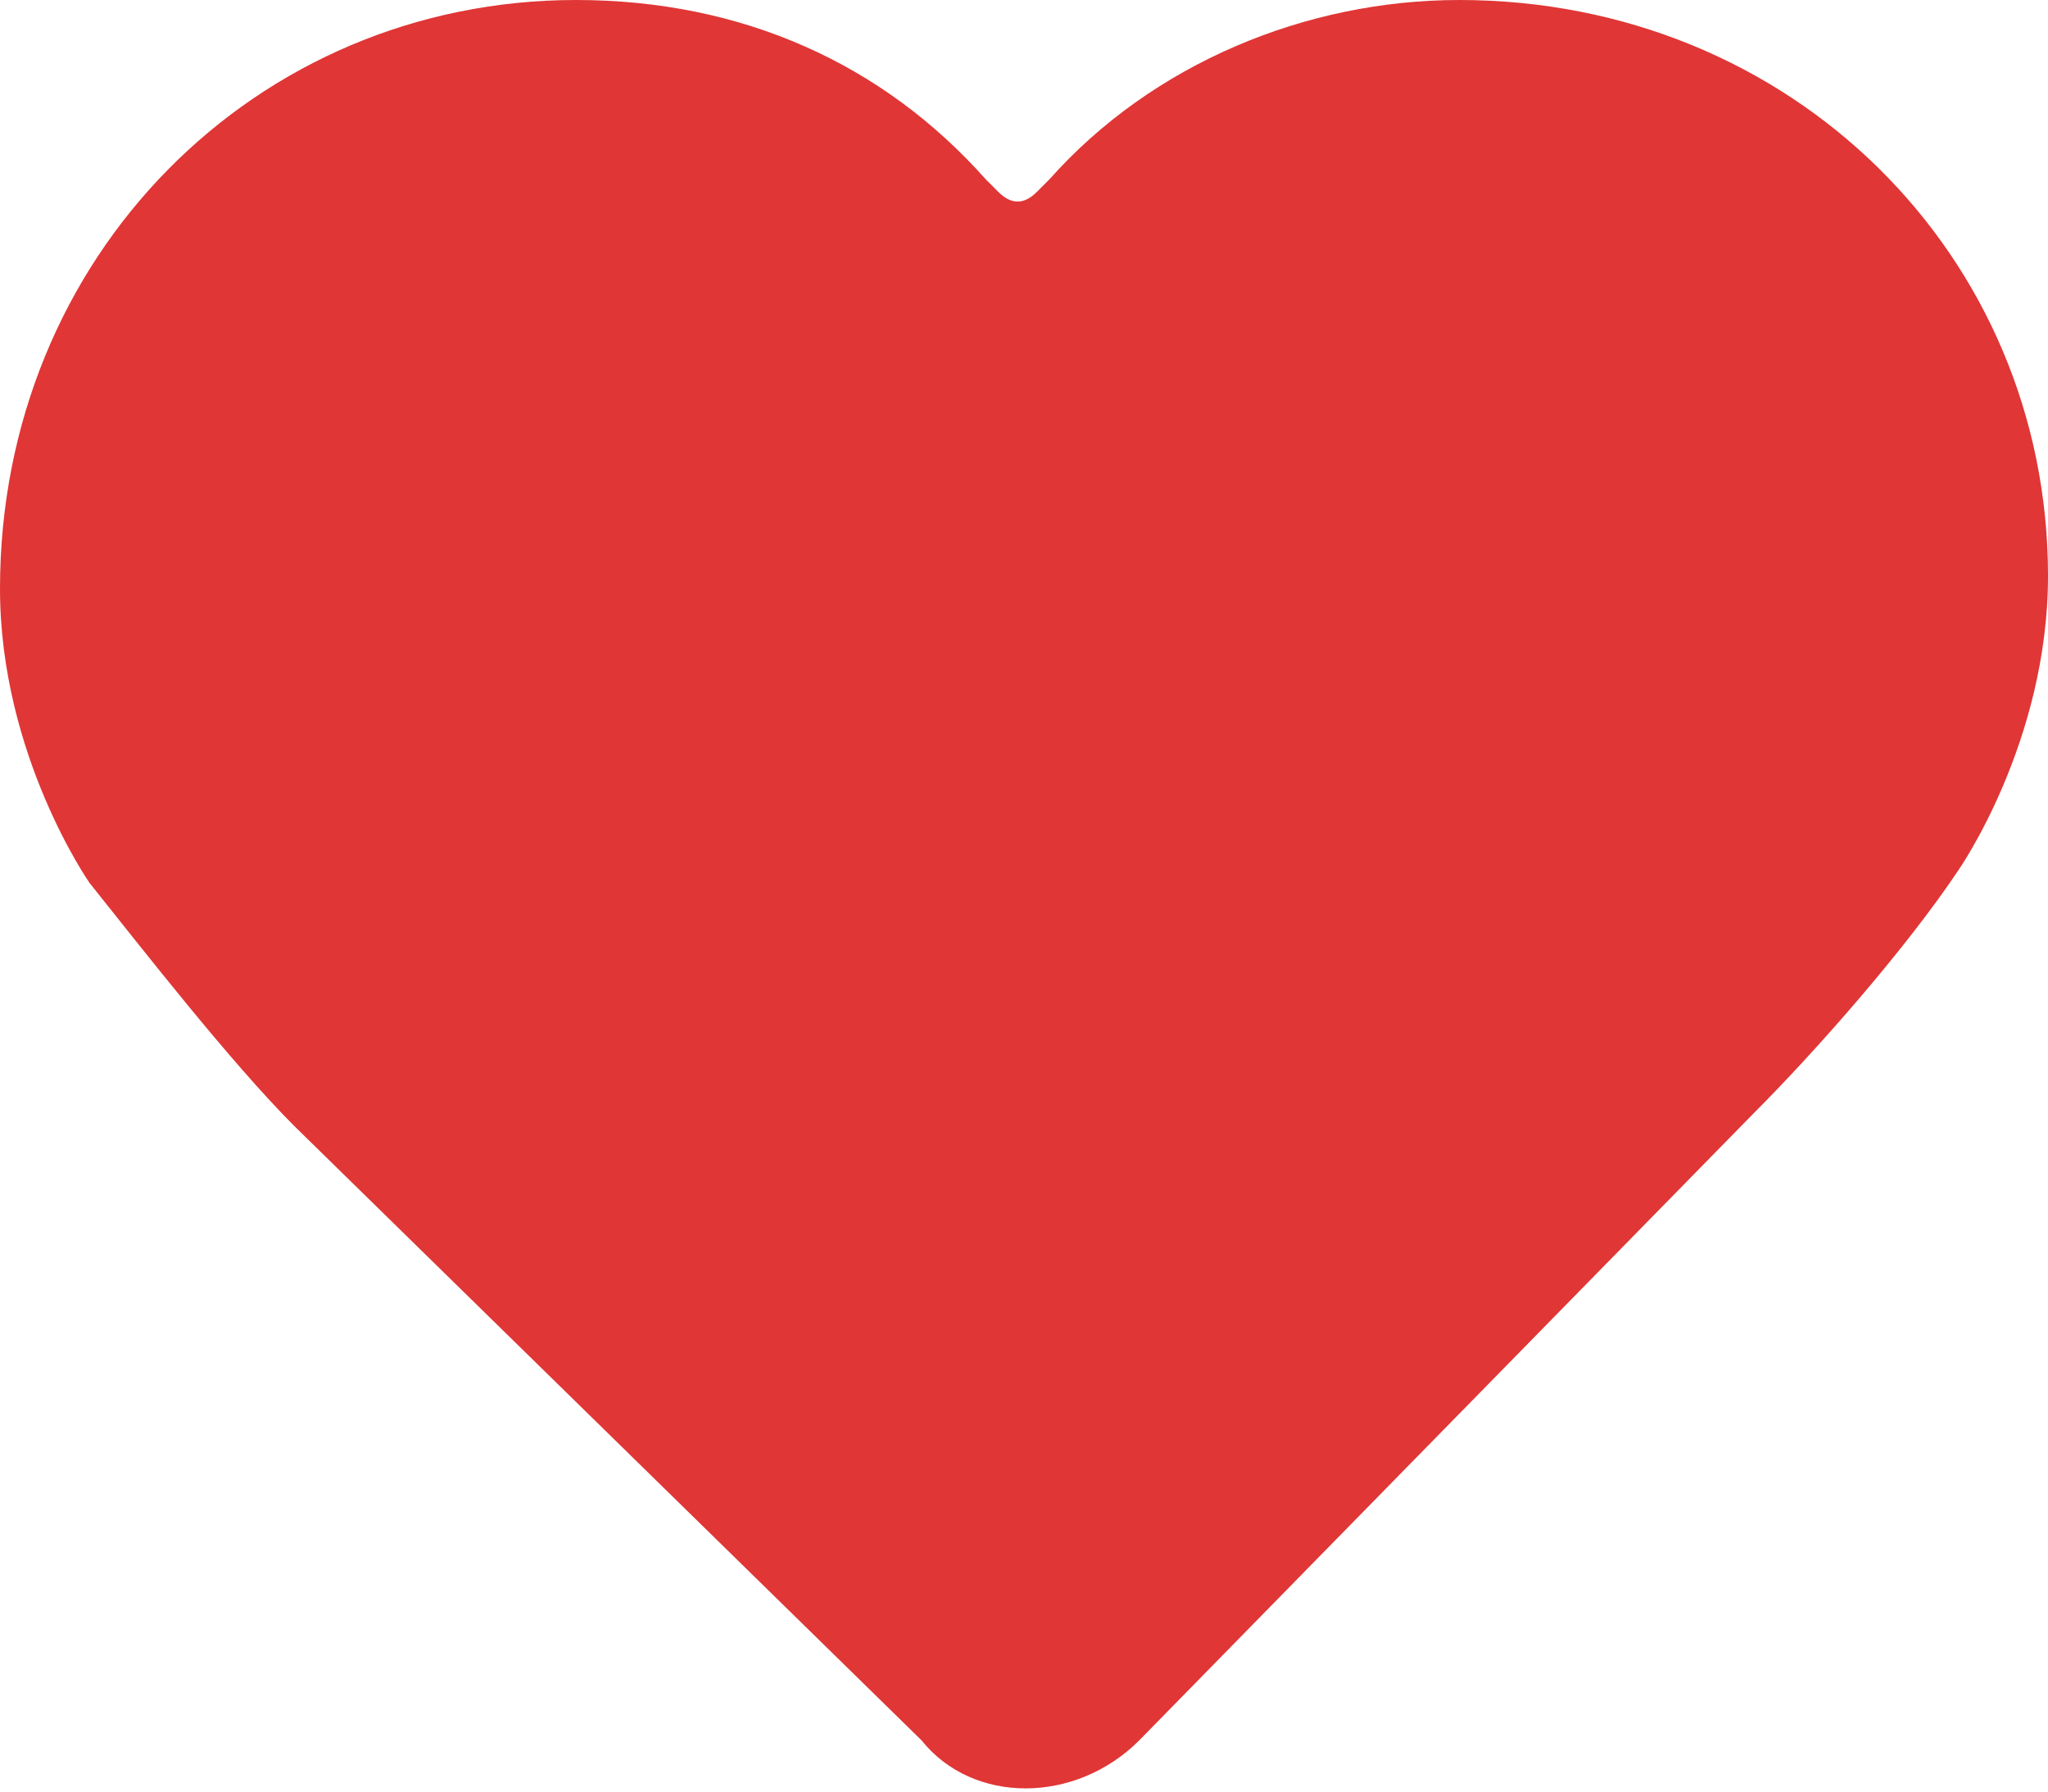 <svg id="Layer_1" xmlns="http://www.w3.org/2000/svg" viewBox="0 0 16 14"><style>.st0{fill:#e03636}</style><path id="XMLID_2_" class="st0" d="M16 4.5c0 1.3-.7 2.3-.7 2.3-.4.6-1.1 1.4-1.6 1.9l-4.8 4.9c-.5.5-1.3.5-1.7 0L2.3 8.8C1.8 8.3 1.1 7.4.7 6.9c0 0-.7-1-.7-2.3C0 2 2 0 4.5 0c1.3 0 2.4.5 3.2 1.4l.1.1c.1.1.2.1.3 0l.1-.1C9 .5 10.2 0 11.4 0 14 0 16 2 16 4.5z"/></svg>